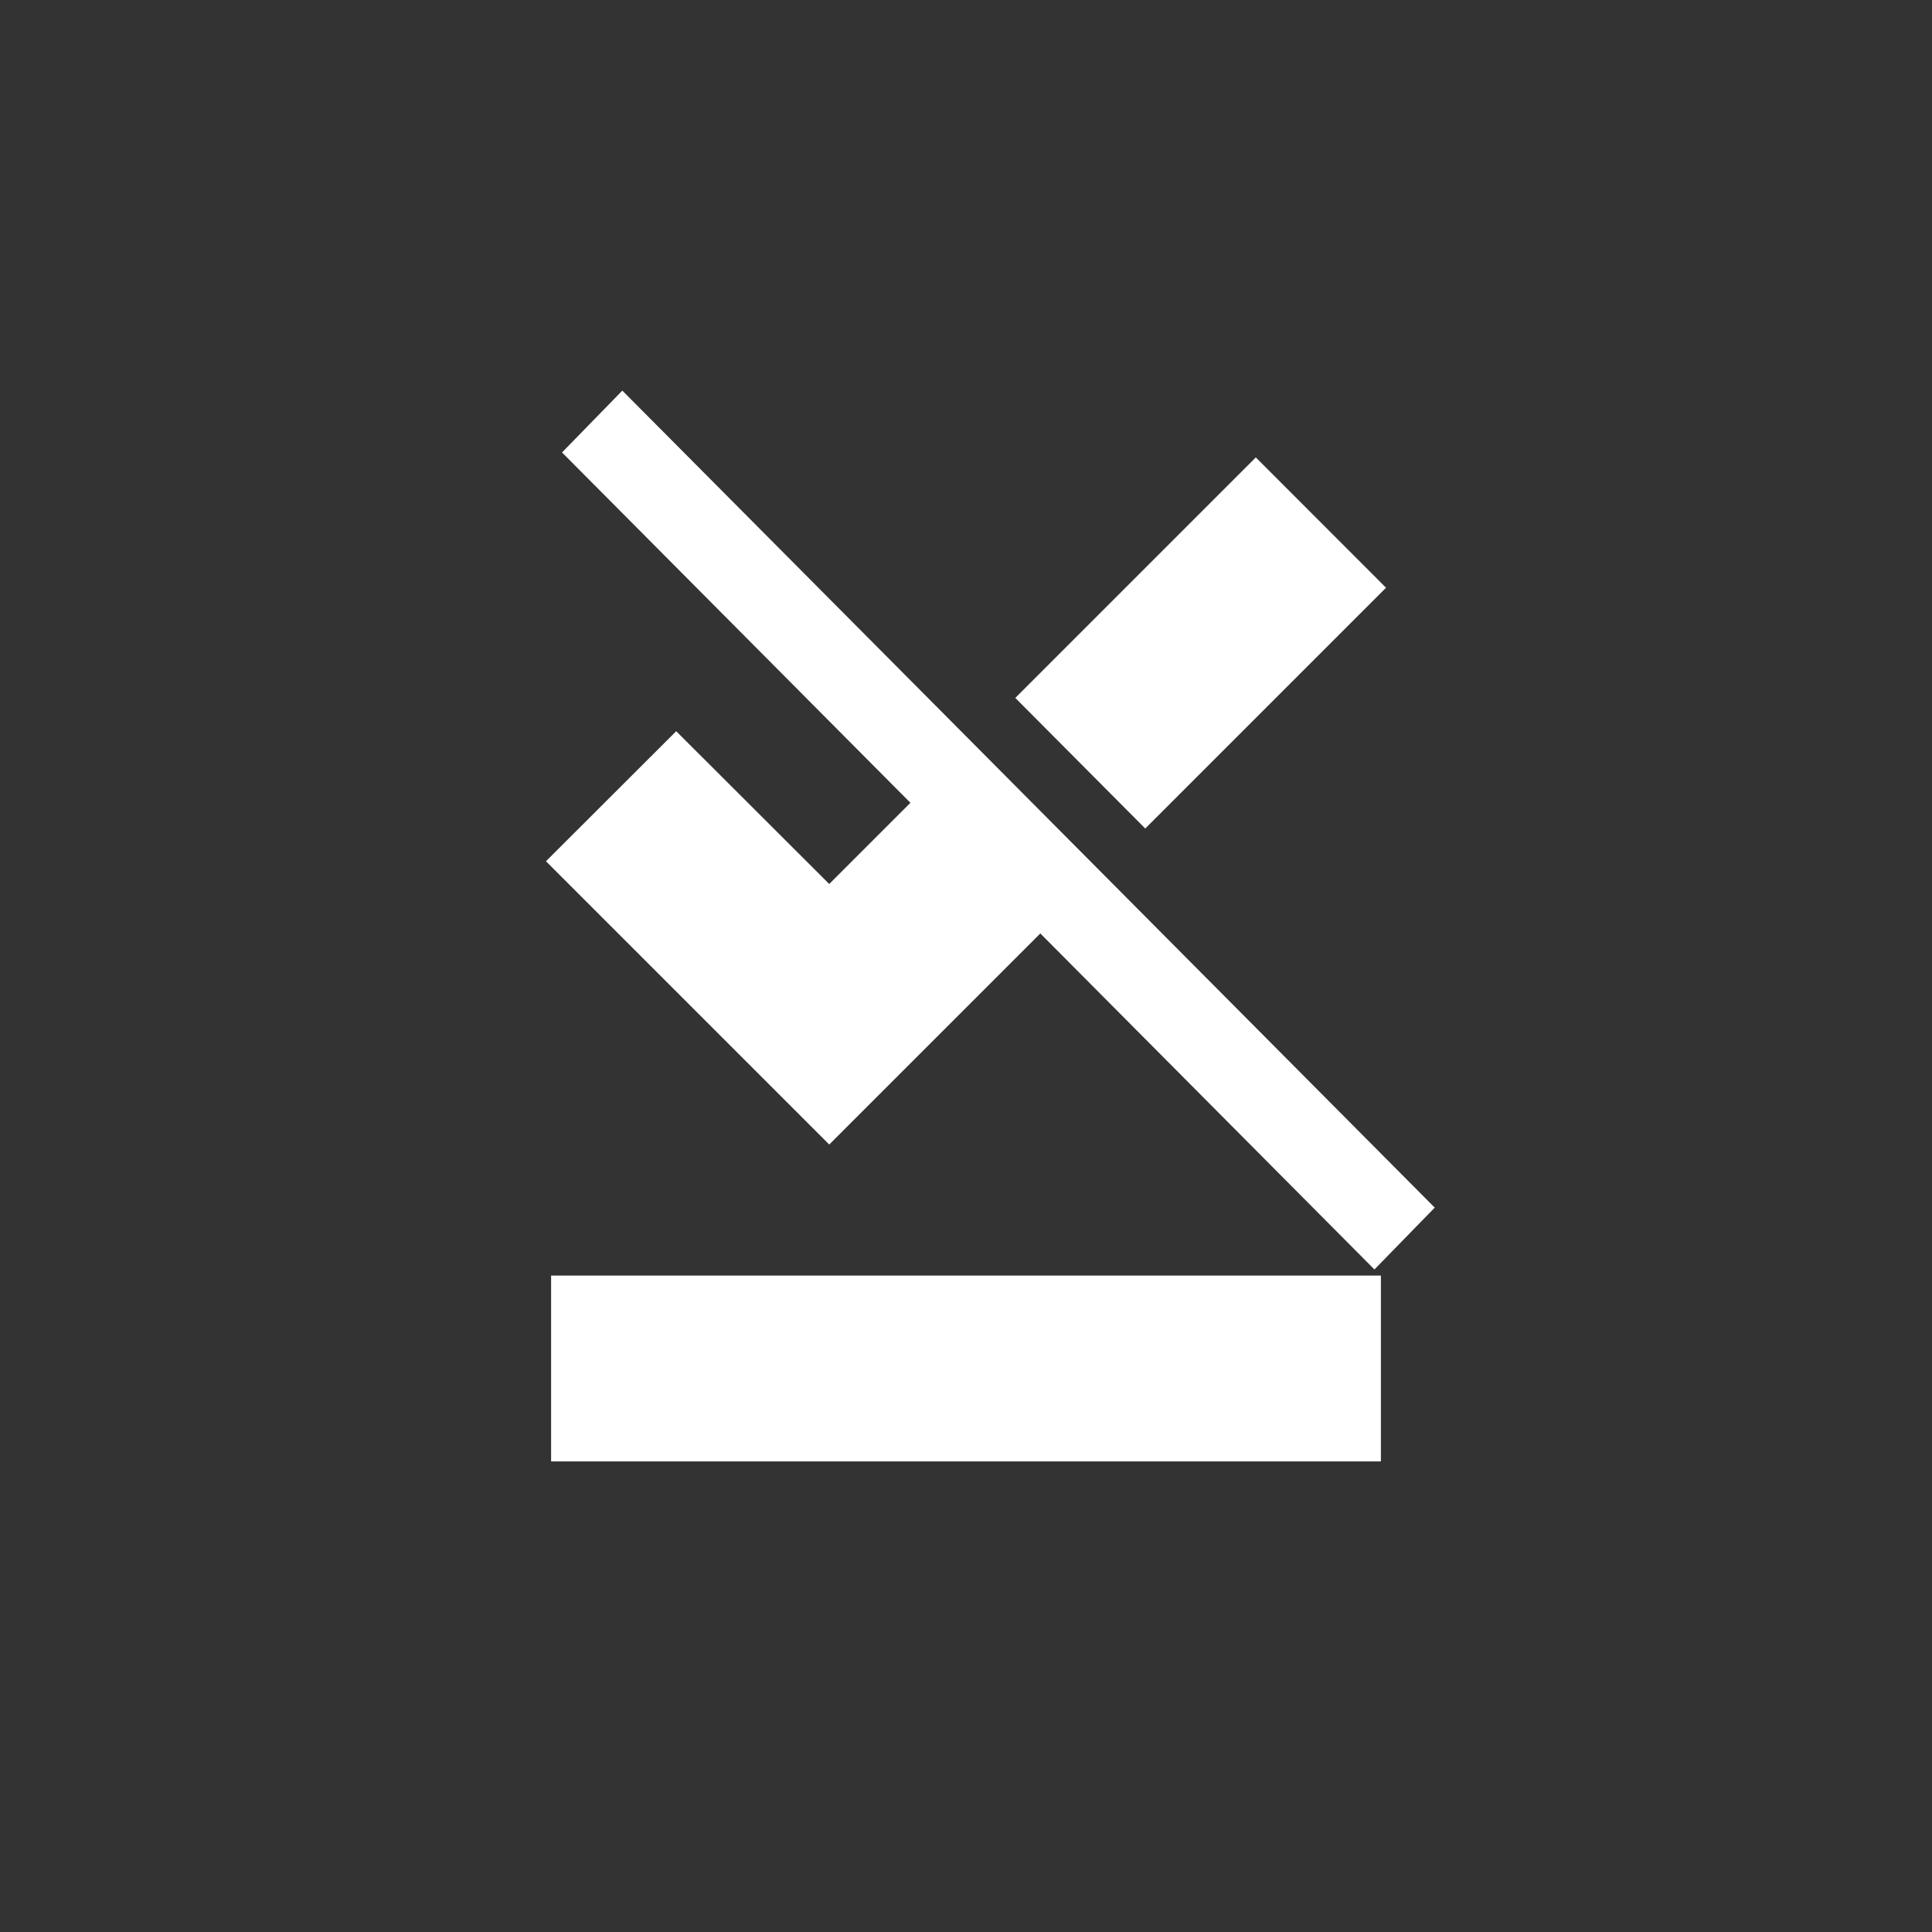 <svg xmlns="http://www.w3.org/2000/svg" xmlns:xlink="http://www.w3.org/1999/xlink" id="svg2" width="24" height="24" fill="#FFF" version="1.1" viewBox="0 0 24 24"><rect x="0" y="0" width="24" height="24" fill="#333333" stroke="none"/><defs id="defs4"><path id="a" d="M0 0h24v24H0V0z"/></defs><clipPath id="b"><use id="use8" overflow="visible" xlink:href="#a"/></clipPath><path id="rect4154" fill="#fff" fill-opacity="1" stroke="#fff" stroke-dasharray="none" stroke-miterlimit="4" stroke-opacity="1" stroke-width=".308" d="M 15.6 5.9 L 12.83 8.67 L 14.227 10.074 L 17 7.301 L 15.6 5.9 z M 8.4 9.301 L 7 10.699 L 10.301 14 L 12.756 11.545 L 11.34 10.16 L 10.301 11.199 L 8.4 9.301 z M 7 16 L 7 18 L 17 18 L 17 16 L 7 16 z"/><rect id="rect3336" width="13.995" height=".753" x="9.085" y="-1.901" fill="#fff" fill-opacity="1" stroke="#fff" stroke-dasharray="none" stroke-miterlimit="4" stroke-opacity="1" stroke-width=".32" transform="matrix(0.705,0.709,-0.698,0.716,0,0)"/></svg>